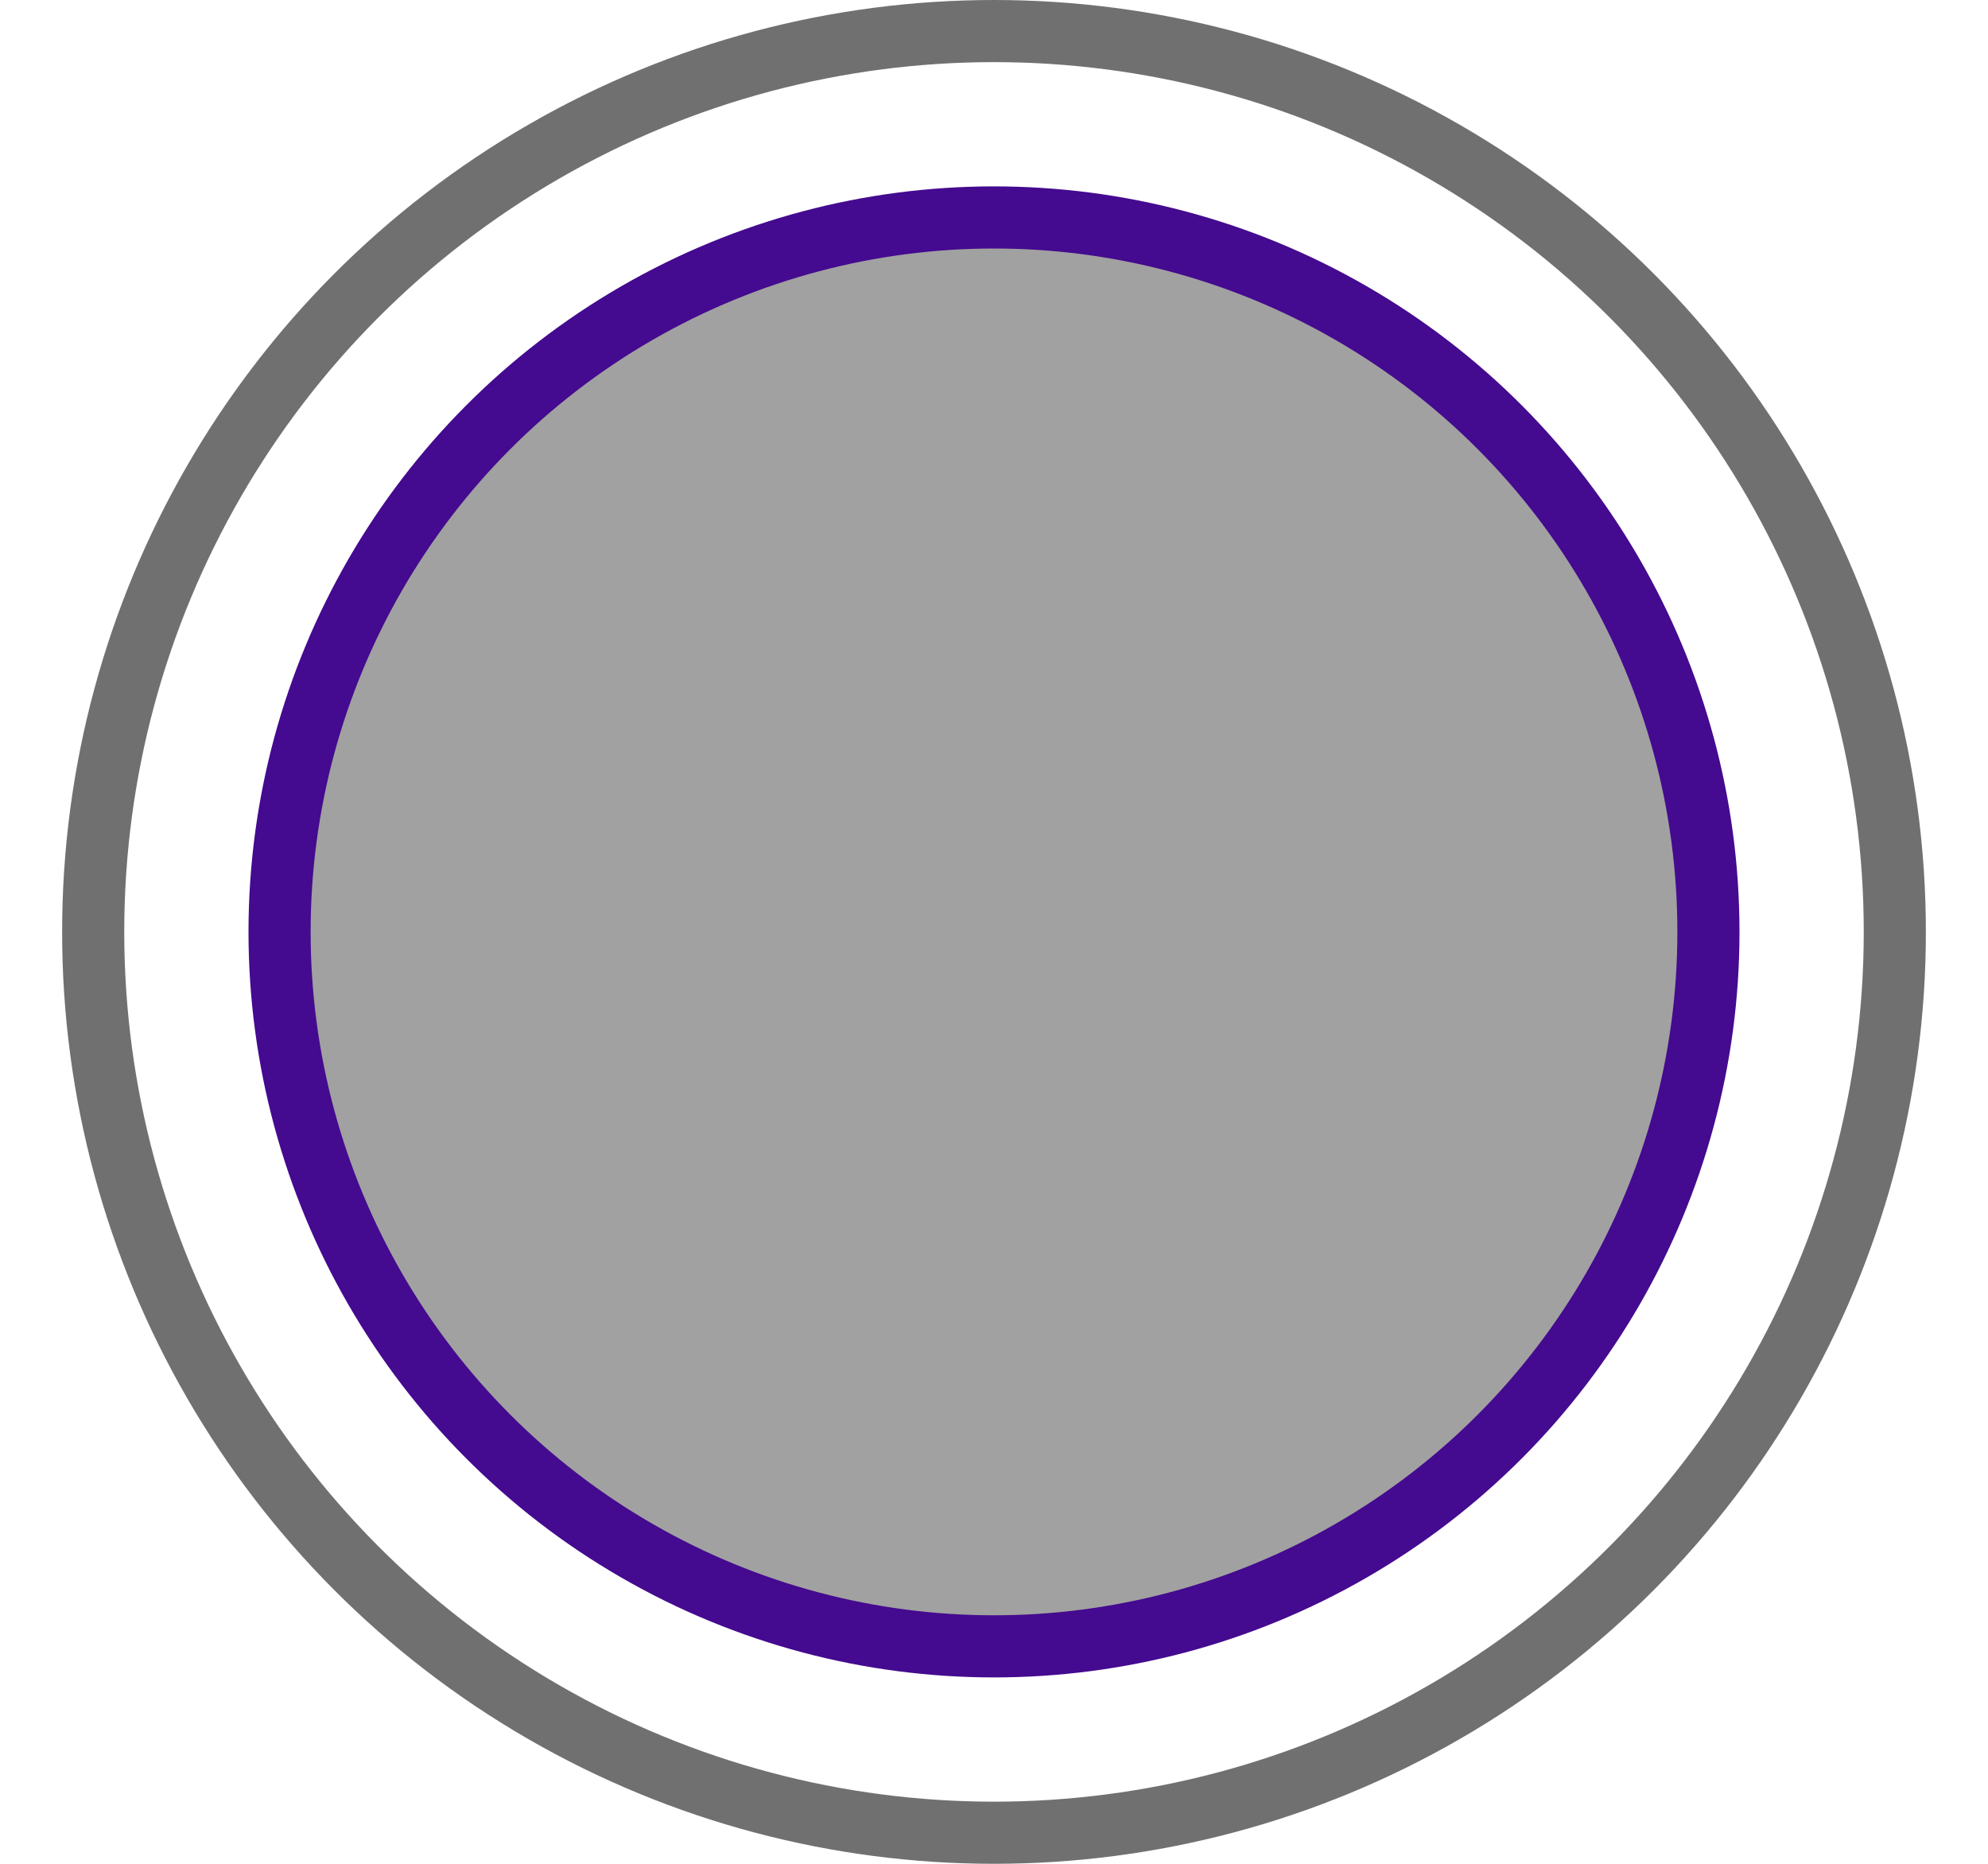 <svg preserveAspectRatio="none" width="100%" height="100%" overflow="visible" style="display: block;" viewBox="0 0 32 30" fill="none" xmlns="http://www.w3.org/2000/svg">
<g id="Color Swatch">
<circle id="color" cx="16" cy="15" r="11.5" fill="#A1A1A1" stroke="#440A8F"/>
<circle id="selectionBorder" cx="16" cy="15" r="14.5" stroke="#707070"/>
</g>
</svg>
